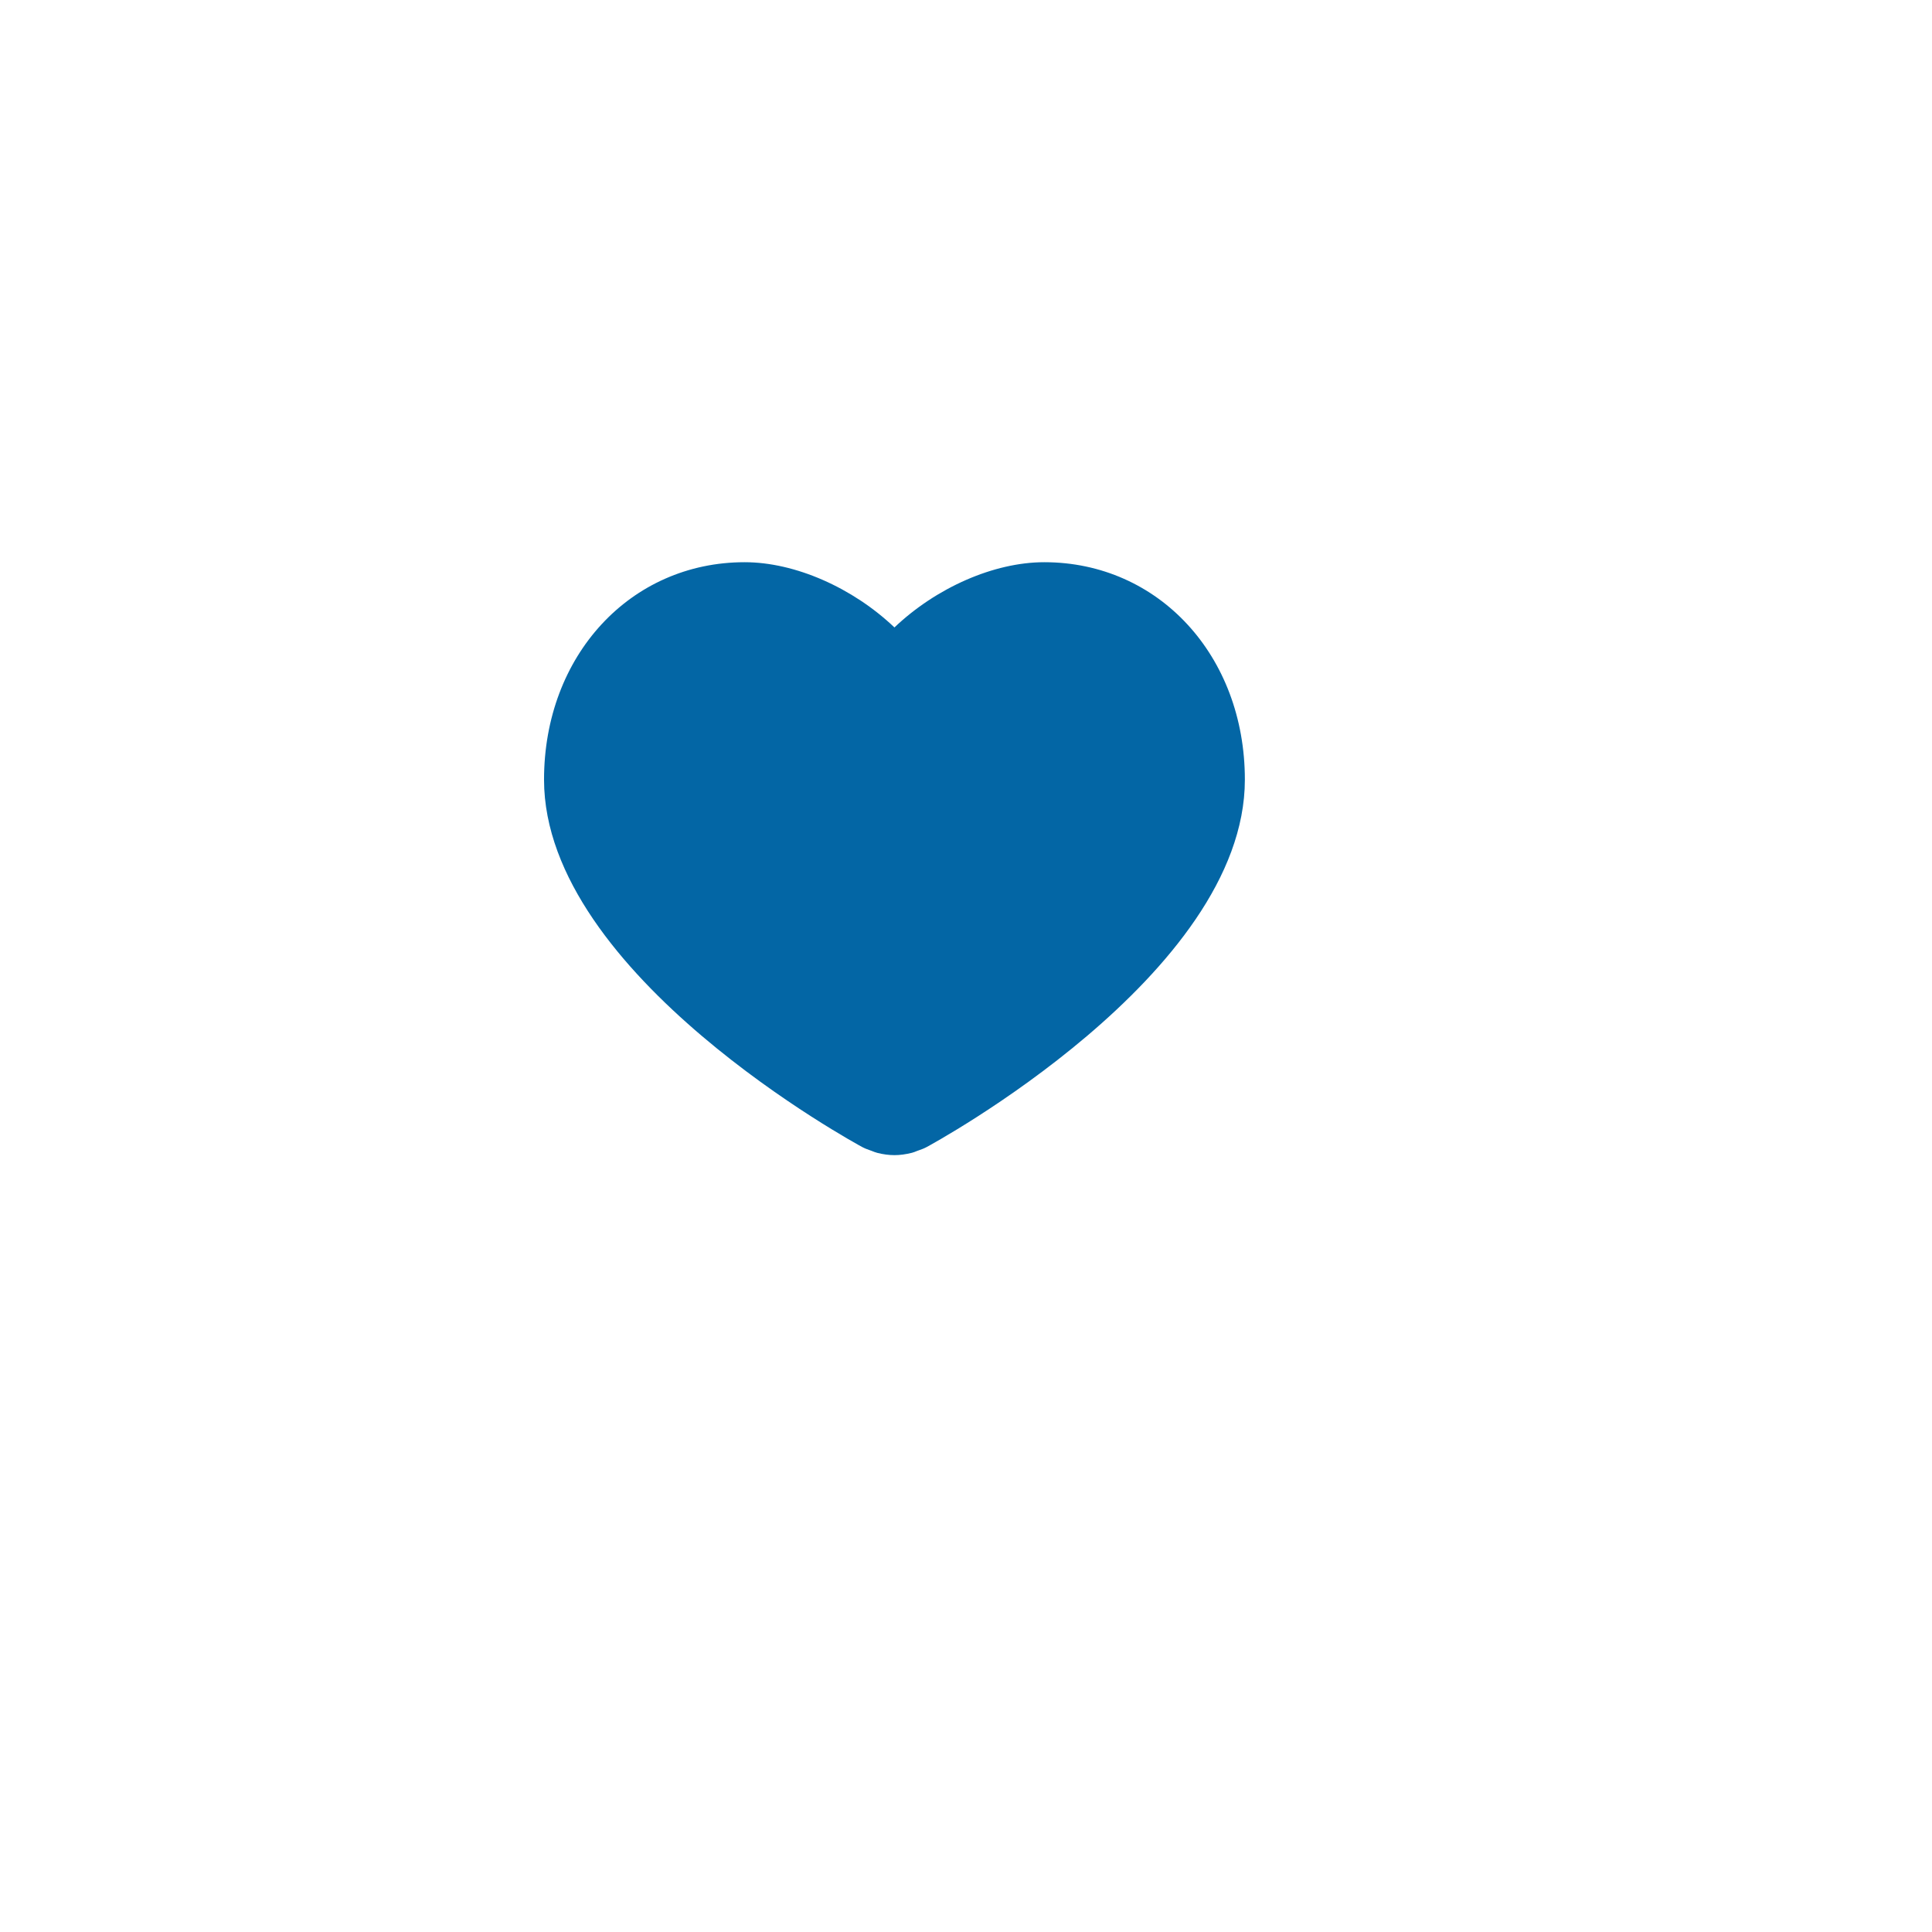 <svg xmlns="http://www.w3.org/2000/svg" xmlns:xlink="http://www.w3.org/1999/xlink" version="1.1" id="Layer_1" x="0px" y="0px" width="100px" height="100px" viewBox="5.0 -10.0 100.0 135.0" enable-background="new 0 0 100 100" xml:space="preserve">
<g>
	<path fill="#0366A5" d="M50,70.716c-0.38,0-0.77-0.051-1.19-0.156c-0.153-0.042-0.265-0.084-0.376-0.131l-0.128-0.047   c-0.19-0.065-0.378-0.136-0.556-0.231c-0.217-0.116-22.235-12.008-22.235-25.671c0-8.663,6.026-15.195,14.018-15.195   c3.526,0,7.555,1.787,10.467,4.558c2.913-2.771,6.941-4.558,10.468-4.558c7.991,0,14.018,6.533,14.018,15.195   c0,13.663-22.018,25.555-22.24,25.674c-0.176,0.094-0.362,0.164-0.551,0.229c-0.006,0.002-0.103,0.035-0.108,0.038   c-0.13,0.056-0.242,0.098-0.359,0.13C50.771,70.665,50.381,70.716,50,70.716z"/>
</g></svg>